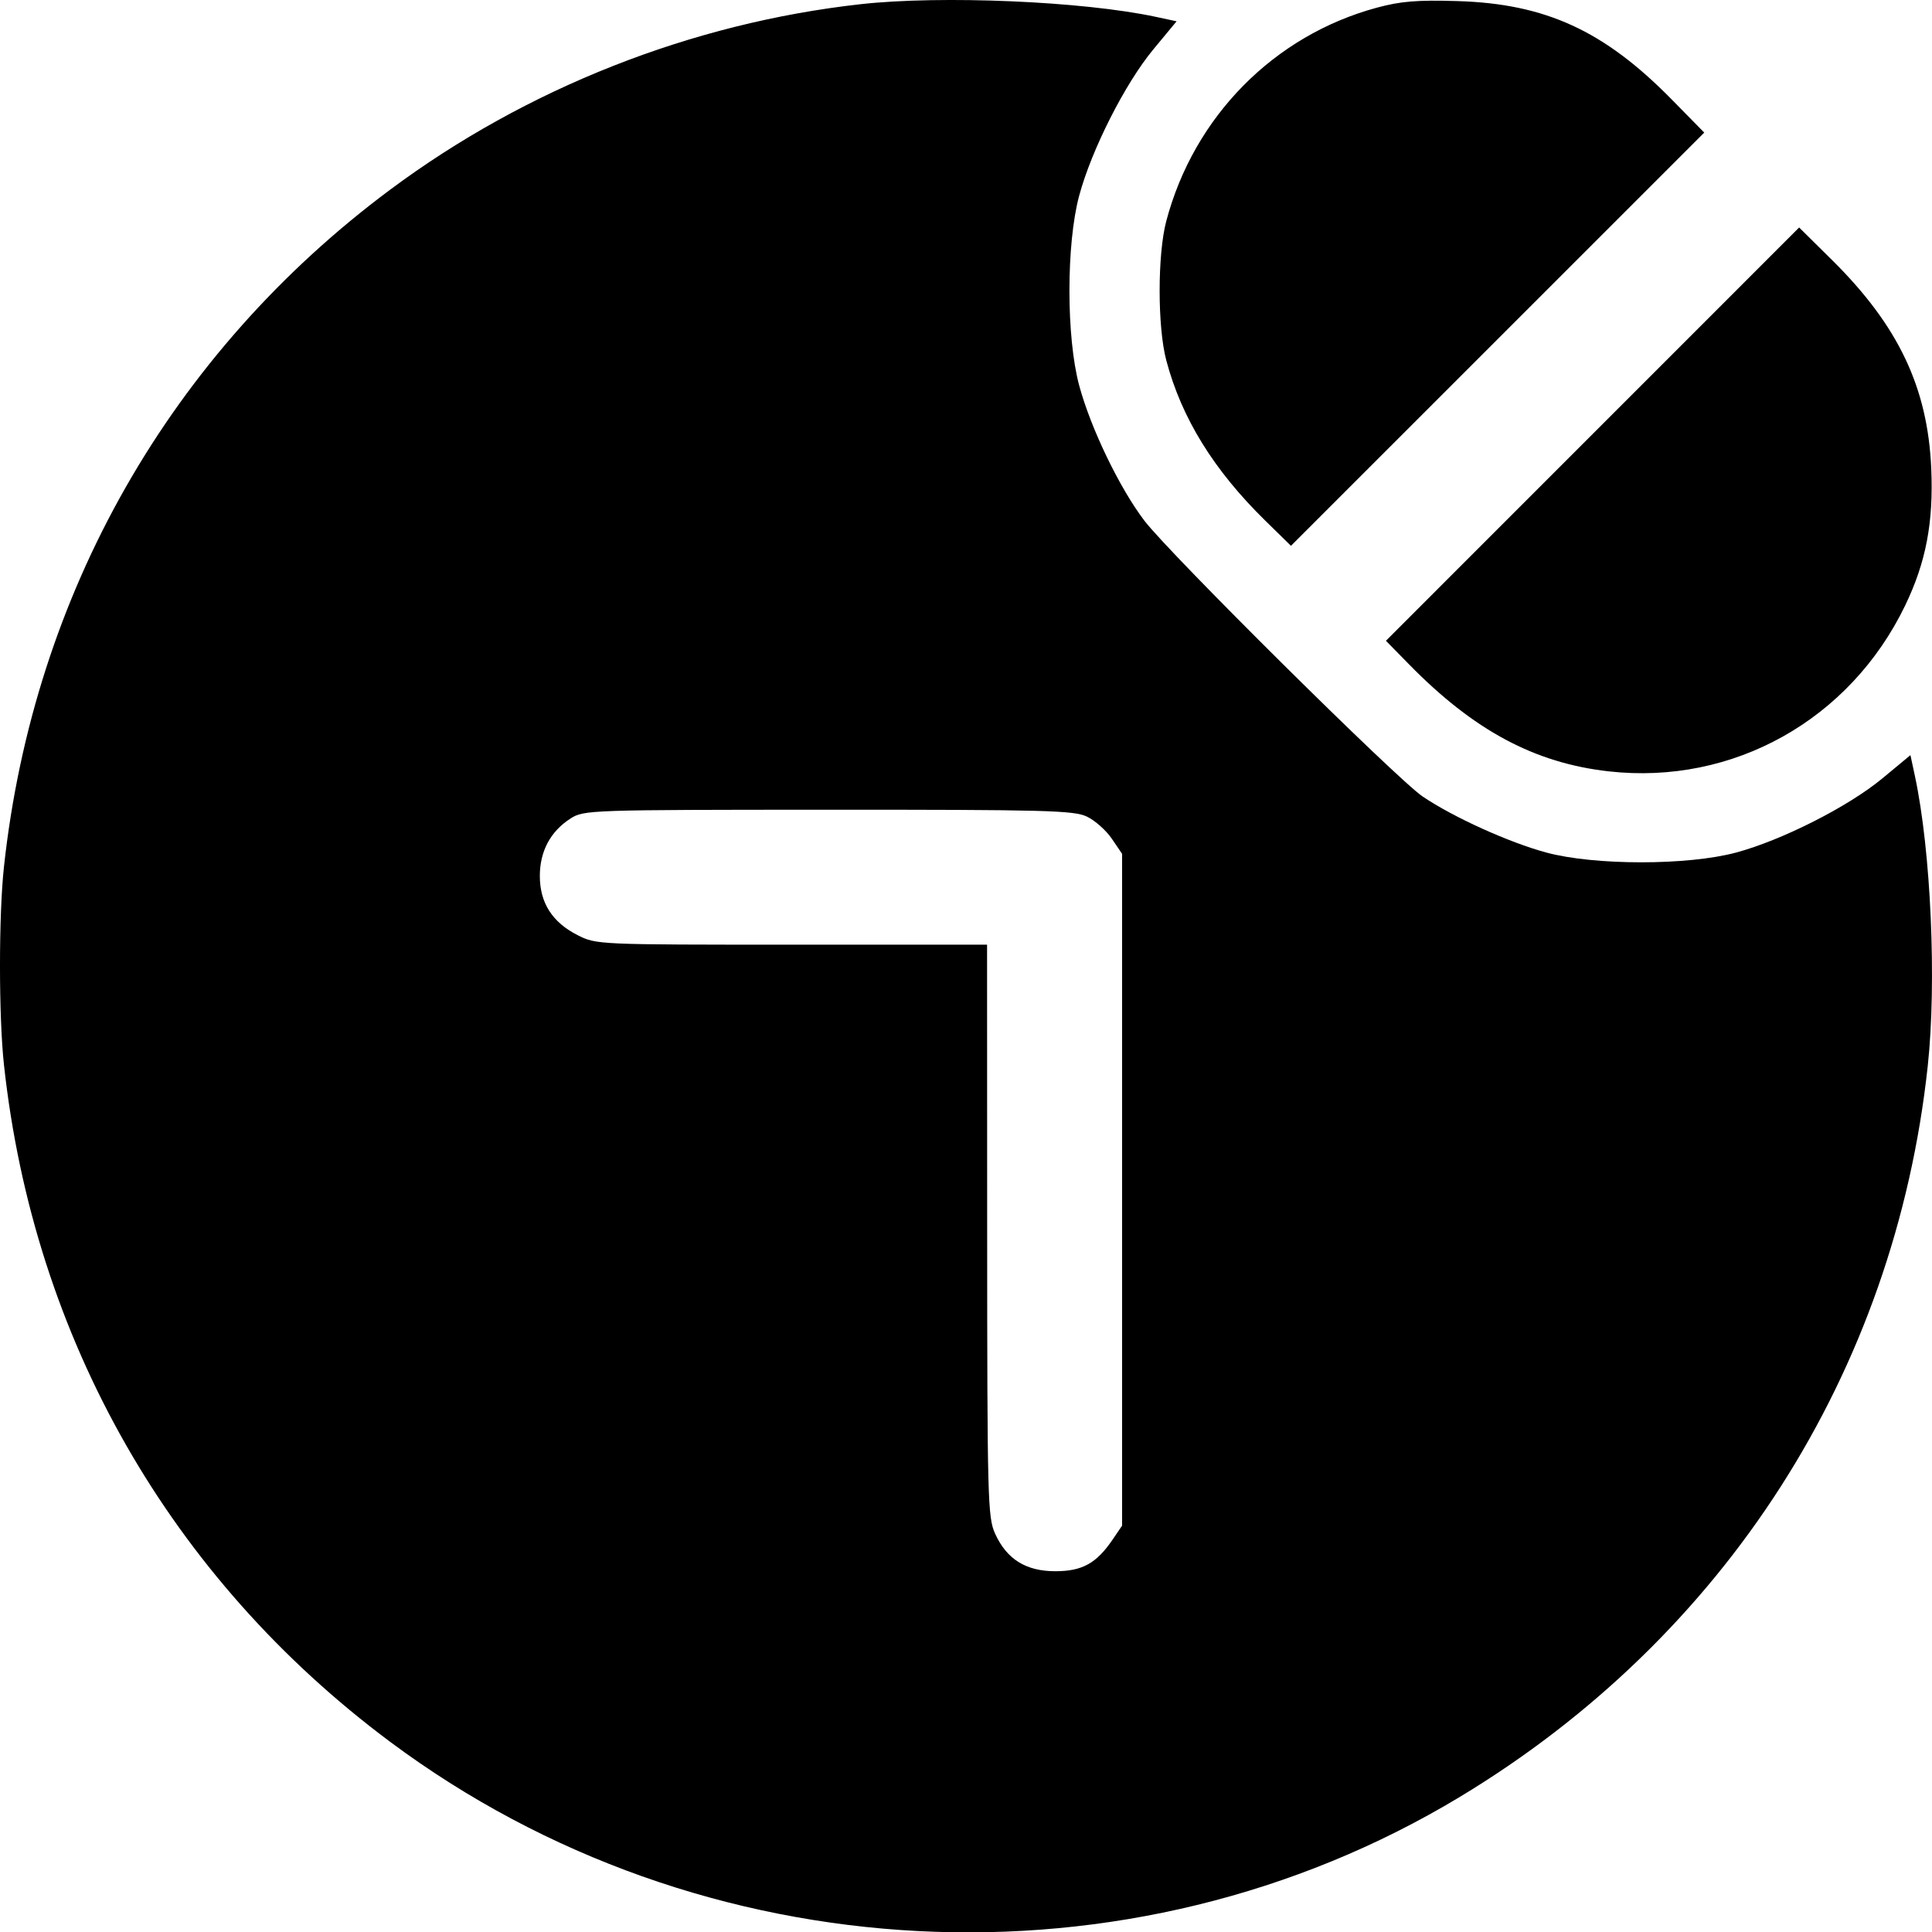 <?xml version="1.0" encoding="UTF-8" standalone="no"?>
<!-- Created with Inkscape (http://www.inkscape.org/) -->

<svg
   version="1.1"
   id="svg2"
   width="457.909"
   height="457.994"
   viewBox="0 0 457.909 457.994"
   sodipodi:docname="safe.png"
   inkscape:export-filename="safe.svg"
   inkscape:export-xdpi="96"
   inkscape:export-ydpi="96"
   xml:space="preserve"
   xmlns:inkscape="http://www.inkscape.org/namespaces/inkscape"
   xmlns:sodipodi="http://sodipodi.sourceforge.net/DTD/sodipodi-0.dtd"
   xmlns="http://www.w3.org/2000/svg"
   xmlns:svg="http://www.w3.org/2000/svg"><defs
     id="defs6" /><sodipodi:namedview
     id="namedview4"
     pagecolor="#ffffff"
     bordercolor="#000000"
     borderopacity="0.25"
     inkscape:showpageshadow="2"
     inkscape:pageopacity="0.0"
     inkscape:pagecheckerboard="0"
     inkscape:deskcolor="#d1d1d1"
     showgrid="false" /><g
     inkscape:groupmode="layer"
     inkscape:label="Image"
     id="g8"
     transform="translate(856.139,11.601)"><path
       style="fill:#000000"
       d="m -652.192,-10.604 c -40.035,4.465 -79.169,19.901 -111.5,43.979 -51.997,38.725 -84.457,95.634 -91.505,160.425 -1.257,11.555 -1.257,35.445 0,47 7.054,64.849 39.412,121.576 91.505,160.417 73.787,55.016 175.285,60.263 253.5,13.104 62.96,-37.961 103.109,-100.647 110.951,-173.232 2.142,-19.829 0.762,-51.042 -3.041,-68.776 l -1.058,-4.935 -6.676,5.529 c -8.072,6.685 -23.779,14.642 -34.676,17.565 -11.487,3.082 -33.593,3.071 -45,-0.023 -8.859,-2.403 -21.973,-8.348 -29.259,-13.266 -6.11,-4.123 -59.965,-57.51 -65.958,-65.384 -5.88,-7.726 -12.686,-21.834 -15.437,-32 -3.089,-11.413 -3.098,-33.524 -0.019,-45 2.924,-10.897 10.88,-26.604 17.565,-34.676 l 5.529,-6.676 -4.935,-1.058 c -17.229,-3.695 -50.82,-5.132 -69.986,-2.995 z m 53.66,192.547 c 1.904,0.904 4.56,3.258 5.901,5.232 l 2.439,3.589 v 79.62 79.62 l -2.25,3.306 c -3.83,5.627 -7.205,7.49 -13.573,7.49 -6.967,0 -11.518,-2.838 -14.271,-8.901 -1.756,-3.867 -1.863,-7.94 -1.883,-71.849 l -0.022,-67.75 h -46.288 c -46.016,0 -46.314,-0.013 -50.742,-2.25 -6.013,-3.038 -8.97,-7.662 -8.97,-14.03 0,-5.863 2.518,-10.574 7.284,-13.627 3.151,-2.018 4.38,-2.06 61.065,-2.076 51.609,-0.015 58.222,0.16 61.311,1.626 z m 68.713,-191.722 c -24.377,6.589 -43.342,25.813 -49.898,50.579 -2.098,7.926 -2.098,25.073 0,33 3.621,13.678 11.231,26.004 23.45,37.982 l 6.103,5.982 48.977,-48.969 48.977,-48.969 -7.741,-7.88 c -16.002,-16.29 -29.884,-22.662 -50.741,-23.29 -9.557,-0.288 -13.451,0.031 -19.127,1.565 z m 51.133,101.073 -48.968,48.976 5.481,5.593 c 15.356,15.671 29.762,23.388 47.333,25.359 29.464,3.304 57.18,-12.208 70.251,-39.32 4.935,-10.235 6.737,-19.695 6.182,-32.458 -0.834,-19.211 -7.809,-33.874 -23.487,-49.384 l -7.825,-7.741 z"
       id="path1018" /></g></svg>
